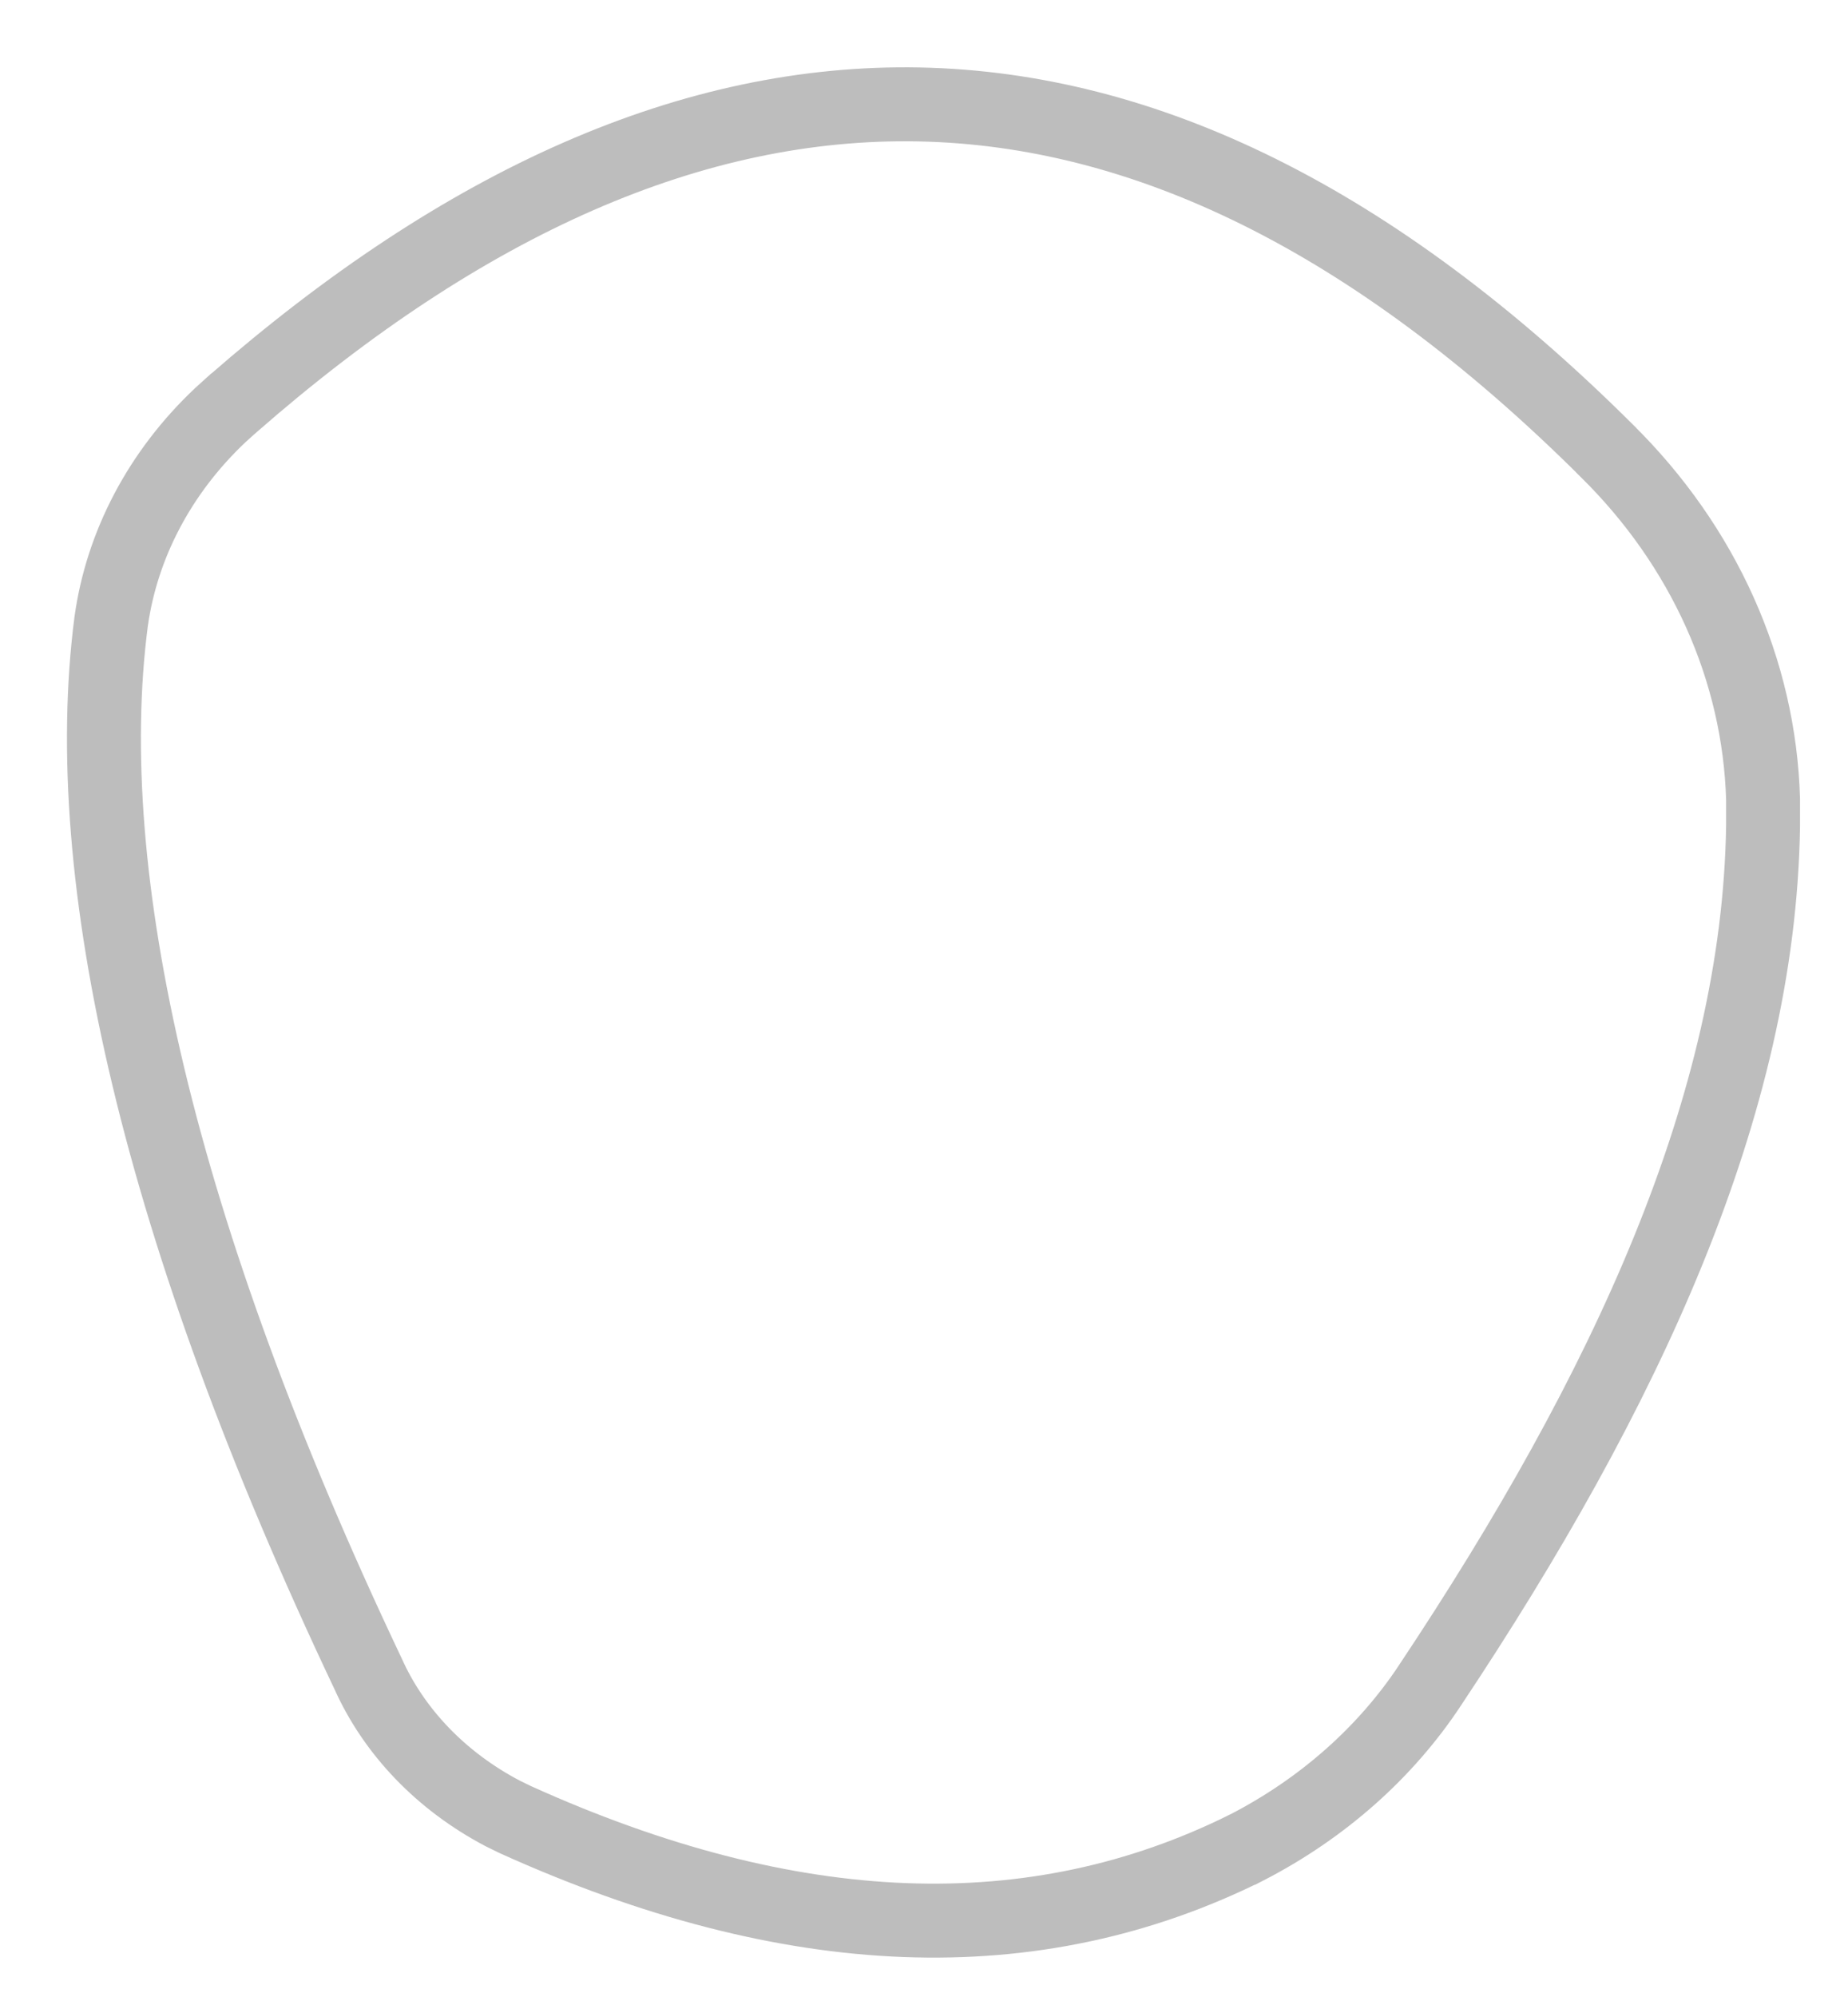<svg width="25" height="27" viewBox="0 0 25 27" fill="none" xmlns="http://www.w3.org/2000/svg">
<path d="M6.972 24.602C10.703 26.288 13.985 26.41 16.857 24.983H16.858C17.893 24.451 18.75 23.689 19.35 22.779L19.351 22.777C21.992 18.811 23.794 14.948 23.851 11.17V10.804C23.8 9.064 23.053 7.388 21.73 6.088L21.729 6.086C18.571 2.949 15.472 1.472 12.431 1.412C9.386 1.353 6.295 2.712 3.148 5.462L3.146 5.463L2.979 5.614C2.162 6.385 1.647 7.366 1.503 8.408C1.058 11.838 2.133 16.629 4.971 22.612L4.976 22.622C5.327 23.41 5.967 24.081 6.802 24.519L6.972 24.602Z" stroke="#BDBDBD"/>
</svg>
